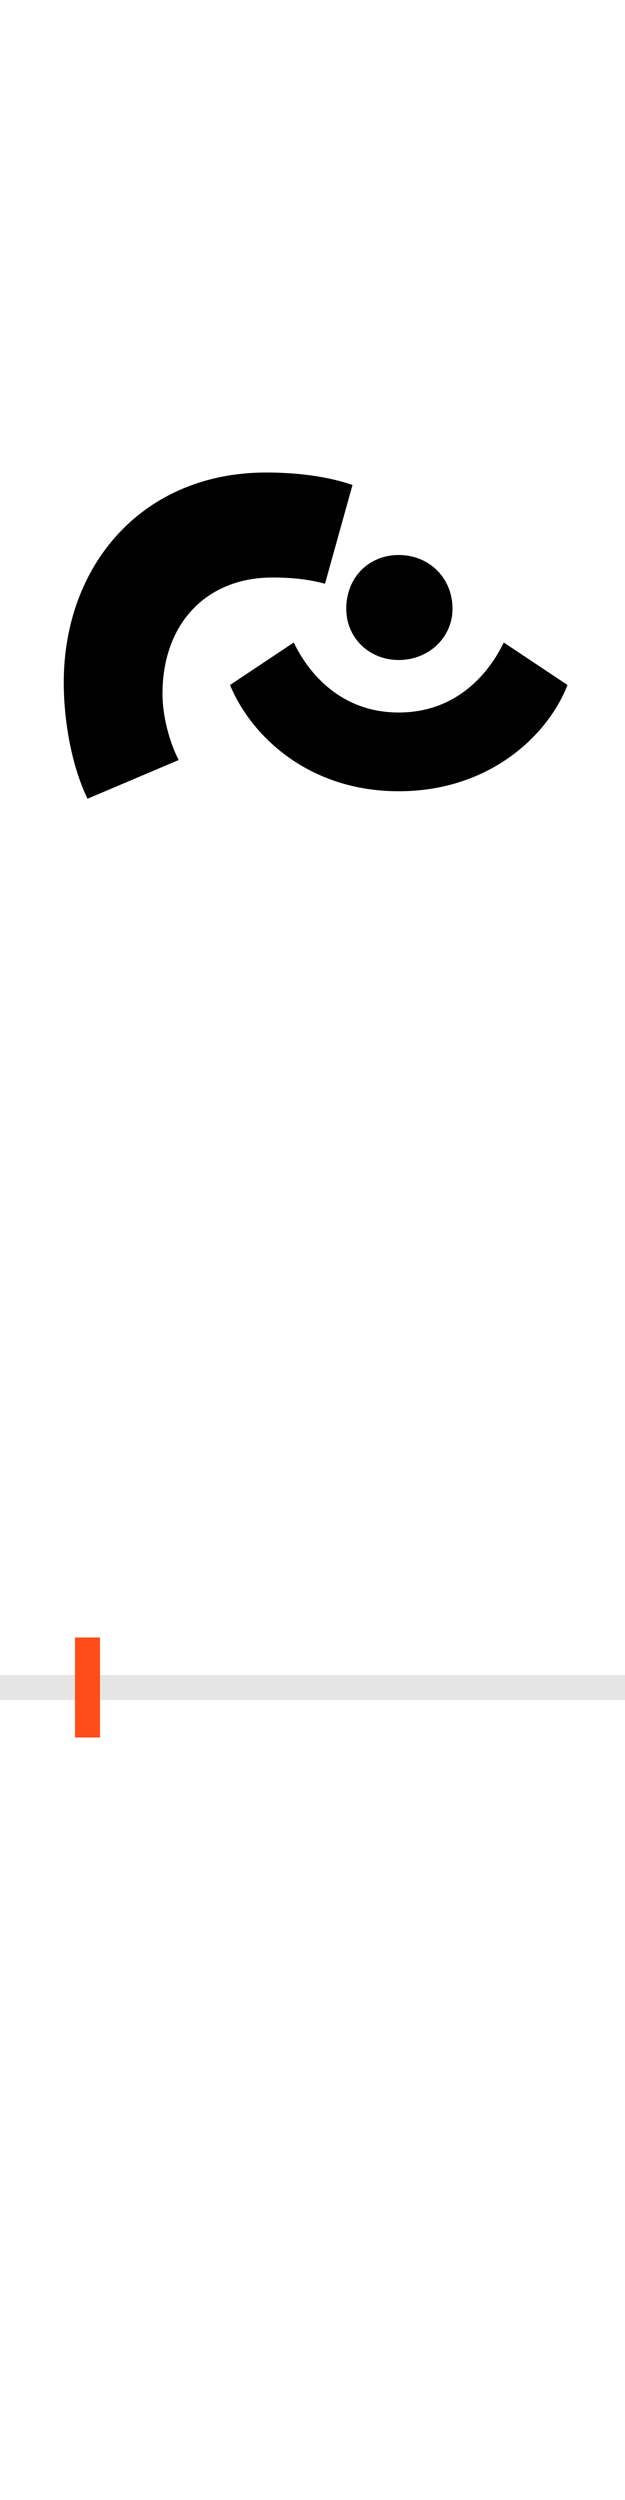 <?xml version="1.0" encoding="UTF-8"?>
<svg height="200.0" version="1.1" width="50.0" xmlns="http://www.w3.org/2000/svg" xmlns:xlink="http://www.w3.org/1999/xlink">
 <rect width="100%" height="100%" fill="#333333" stroke="none"/>
 <path d="M0,0 l50,0 l0,200 l-50,0 Z M0,0" fill="rgb(255,255,255)" transform="matrix(1,0,0,-1,0.0,200.0)"/>
 <path d="M0,0 l50,0" fill="none" stroke="rgb(229,229,229)" stroke-width="2" transform="matrix(1,0,0,-1,0.0,135.0)"/>
 <path d="M0,-4 l0,8" fill="none" stroke="rgb(255,76,25)" stroke-width="2" transform="matrix(1,0,0,-1,7.0,135.0)"/>
 <path d="M212,962 c-17,6,-41,10,-69,10 c-99,0,-162,-74,-162,-168 c0,-30,6,-66,19,-93 l73,31 c-5,9,-13,31,-13,53 c0,56,35,93,88,93 c18,0,31,-2,42,-5 Z M207,863 c0,-23,18,-41,42,-41 c24,0,43,18,43,41 c0,25,-19,43,-43,43 c-24,0,-42,-18,-42,-43 Z M249,717 c72,0,119,44,135,85 l-51,34 c-12,-25,-38,-56,-84,-56 c-46,0,-72,31,-84,56 l-51,-34 c17,-41,63,-85,135,-85 Z M249,717" fill="rgb(0,0,0)" transform="matrix(0.1,0.0,0.0,-0.1,7.0,135.0)"/>
</svg>